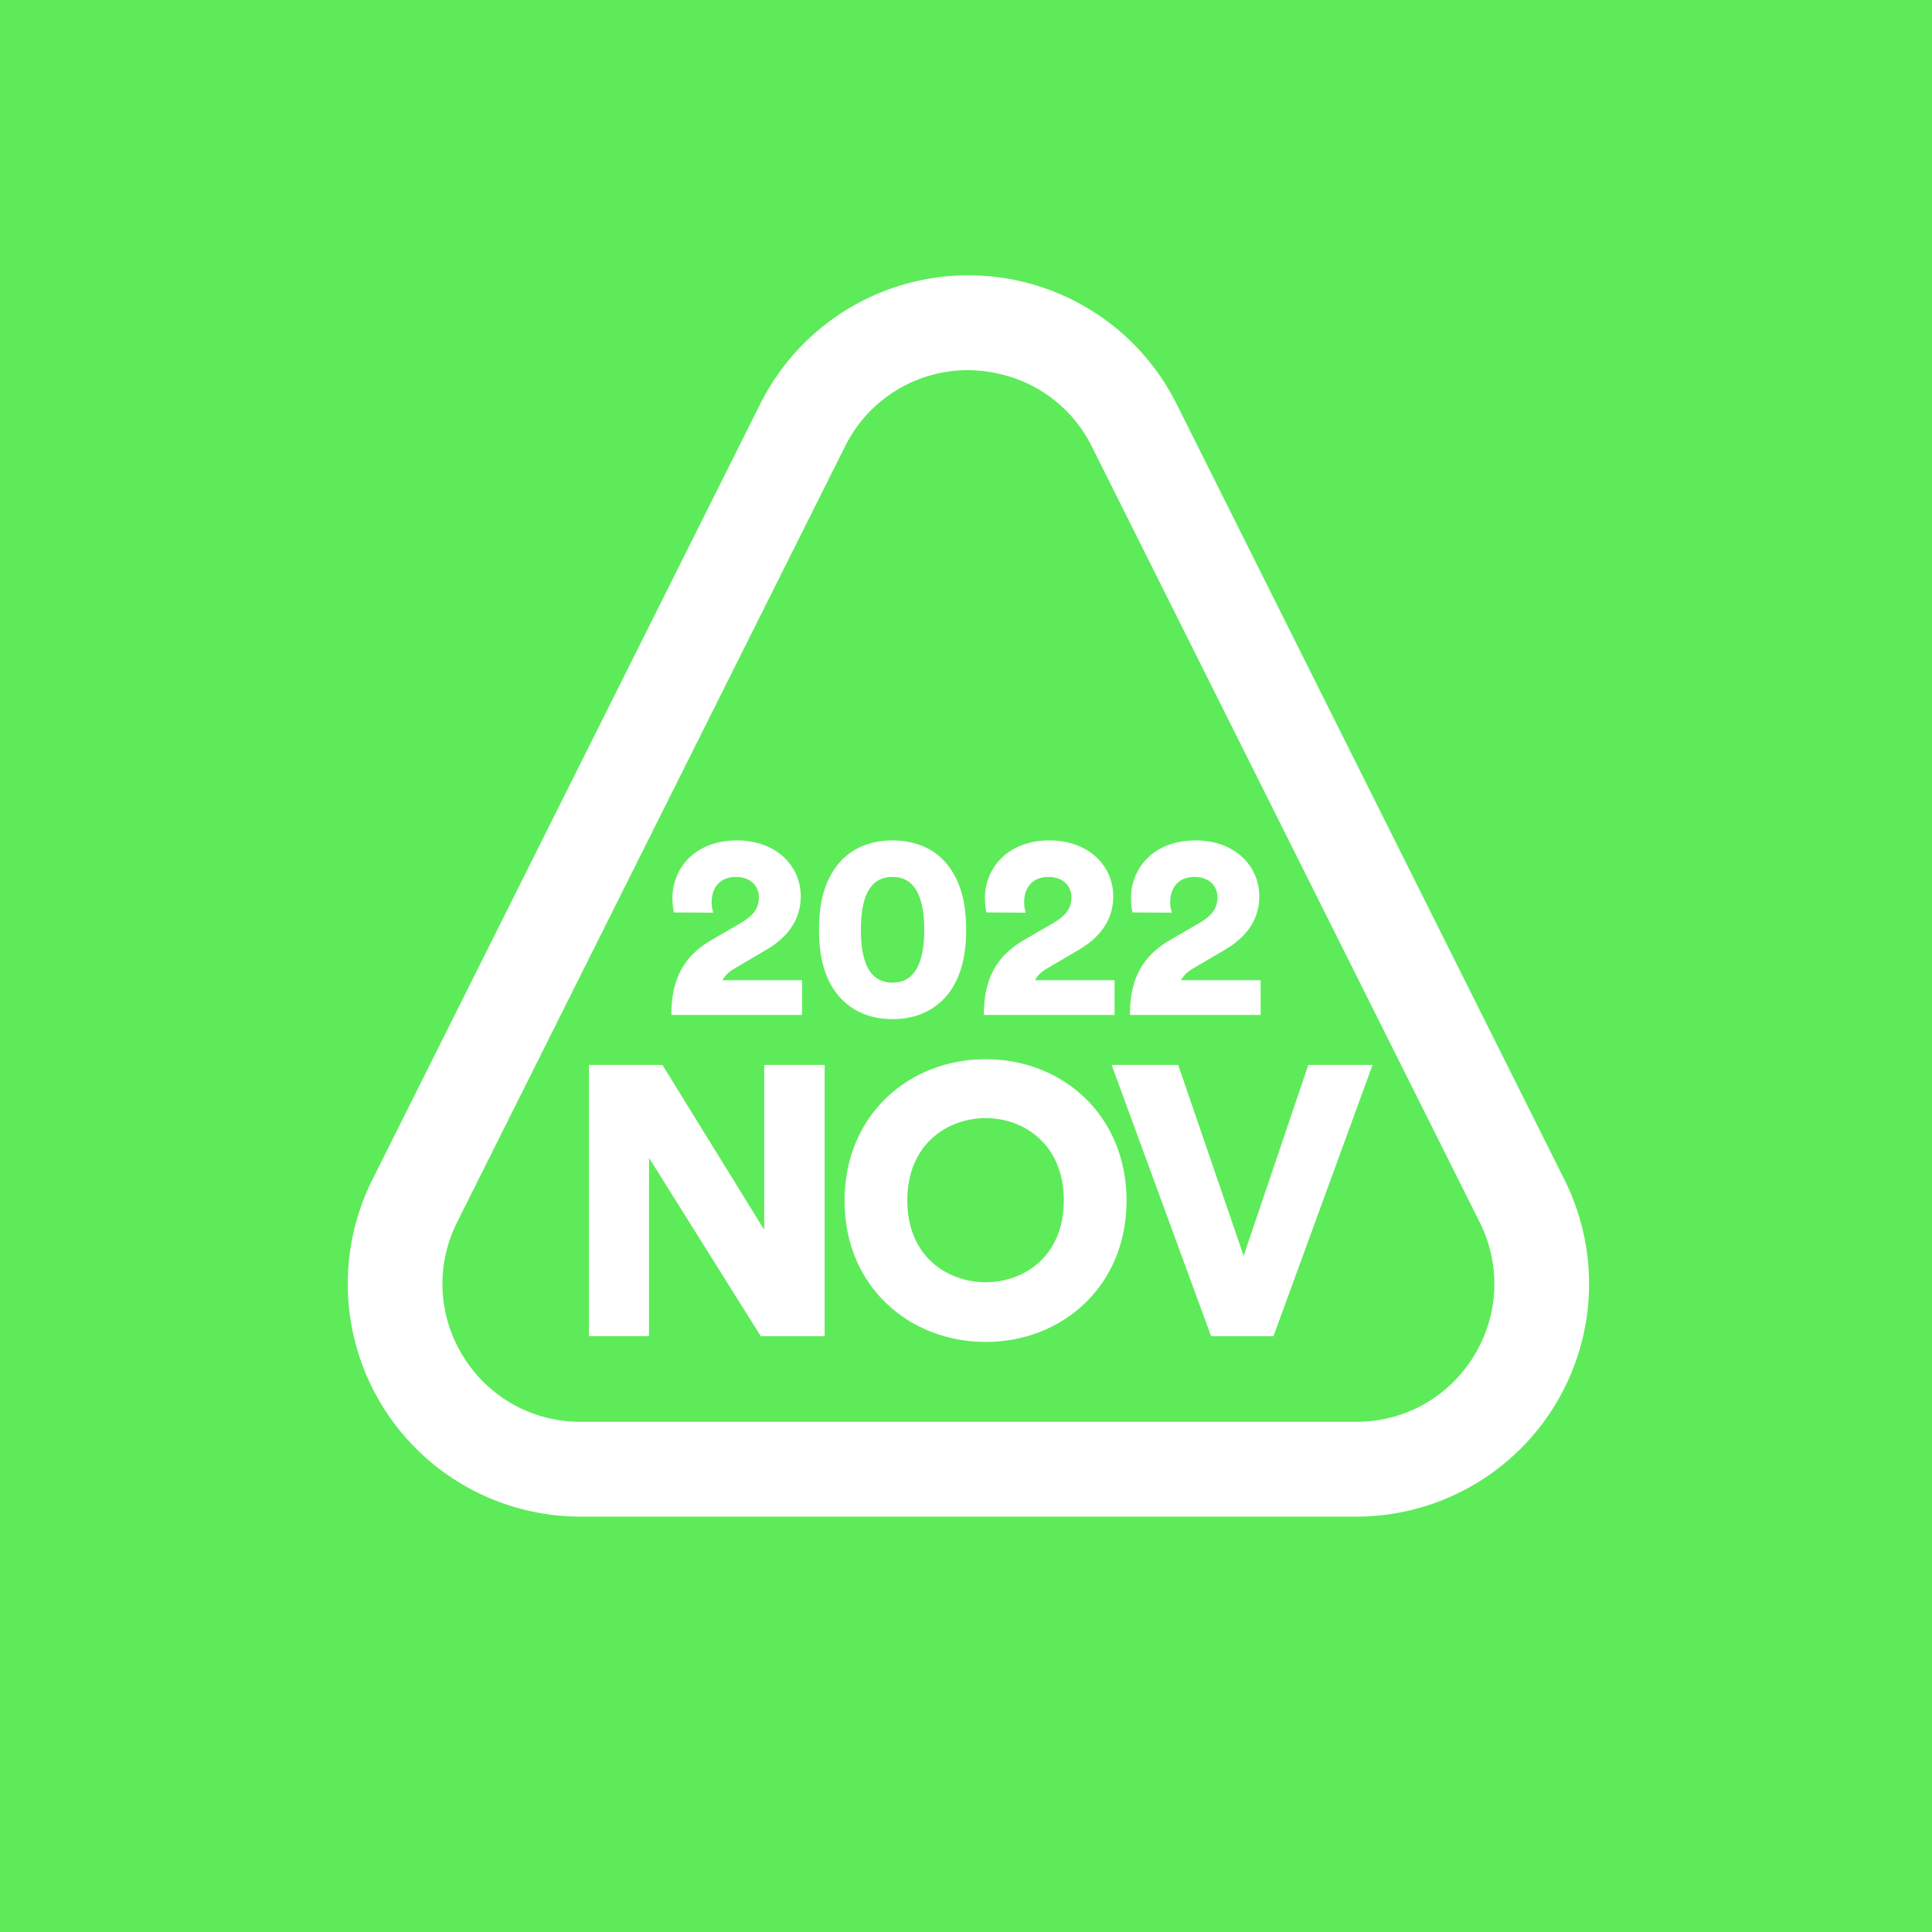 <svg width="400" height="400" xmlns="http://www.w3.org/2000/svg">
    <g fill="none" fill-rule="evenodd">
        <path fill="#5DEB5A" d="M0 0h400v400H0z"/>
        <g fill-rule="nonzero">
            <path d="M200.5 62.4a42.76 42.76 0 0122.498 6.39 42.737 42.737 0 0115.484 16.694l.29.57 80.312 160.622a42.79 42.79 0 01-37.76 61.921l-.512.003H120.188a42.786 42.786 0 01-36.398-20.297 42.788 42.788 0 01-2.113-41.141l.24-.486 80.31-160.622a42.775 42.775 0 0115.78-17.265A42.748 42.748 0 01200.5 62.4zm-.536 8.835c-6.37.099-12.403 1.943-17.559 5.185-5.15 3.24-9.426 7.876-12.279 13.582h0L89.814 250.624l-.234.476c-5.049 10.494-4.418 22.624 1.723 32.562 6.235 10.087 17.033 16.107 28.885 16.107h160.624l.493-.004c11.658-.164 22.244-6.156 28.392-16.103 6.227-10.09 6.782-22.437 1.482-33.038h0L230.867 90.002l-.269-.526c-2.907-5.576-7.191-10.099-12.38-13.25-5.276-3.203-11.494-4.993-18.254-4.99z" stroke="#FFF" stroke-width="10.8"/>
            <path d="M157.508 276.646h13.23V220.48H158.22v34.143l-21.072-34.143h-15.21v56.165h12.437V239.73l23.132 36.915zm46.58-57.353c15.764 0 29.152 11.486 29.152 29.31 0 17.745-13.388 29.231-29.152 29.231-15.844 0-29.231-11.486-29.231-29.23 0-17.825 13.387-29.311 29.23-29.311zm39.846 1.188l13.546 39.53 13.388-39.53h13.309l-20.518 56.165h-12.912L230.15 220.48h13.784zm-39.846 11.011c-7.843 0-16.24 5.308-16.24 17.032s8.397 16.952 16.24 16.952c7.763 0 16.16-5.228 16.16-16.952 0-11.724-8.397-17.032-16.16-17.032z" fill="#FFF"/>
        </g>
        <path d="M139.549 188.909l8.122.054a7.481 7.481 0 01-.33-2.176c0-2.938 1.647-5.224 4.995-5.224 3.183 0 4.775 1.96 4.775 4.19 0 2.34-1.098 3.809-3.897 5.441l-5.817 3.374c-6.531 3.754-8.397 9.086-8.397 15.561h27.056v-7.182h-16.464c.494-1.034 1.372-1.741 2.415-2.394l6.75-3.972c4.555-2.666 7.025-6.42 7.025-10.991 0-6.312-5.05-11.59-13.226-11.59-8.562 0-13.336 5.659-13.336 11.97 0 1.089.164 2.504.329 2.939zm30.02 3.591c0 4.353.658 8.76 3.128 12.46 2.36 3.483 6.311 6.04 12.074 6.04 5.817 0 9.768-2.557 12.128-6.04 2.47-3.7 3.128-8.107 3.128-12.46 0-4.353-.658-8.76-3.128-12.46-2.36-3.537-6.311-6.04-12.128-6.04-5.763 0-9.714 2.503-12.074 6.04-2.47 3.7-3.128 8.107-3.128 12.46zm8.67 0c0-2.83.33-5.604 1.318-7.672.988-1.959 2.58-3.265 5.214-3.265 2.689 0 4.225 1.306 5.213 3.265 1.043 2.068 1.372 4.843 1.372 7.672 0 2.83-.329 5.604-1.372 7.672-.988 1.959-2.524 3.265-5.213 3.265-2.635 0-4.226-1.306-5.214-3.265-.988-2.068-1.317-4.843-1.317-7.672zm26.014-3.591l8.123.054a7.481 7.481 0 01-.33-2.176c0-2.938 1.647-5.224 4.994-5.224 3.184 0 4.775 1.96 4.775 4.19 0 2.34-1.098 3.809-3.896 5.441l-5.818 3.374c-6.53 3.754-8.397 9.086-8.397 15.561h27.057v-7.182h-16.465c.494-1.034 1.372-1.741 2.415-2.394l6.75-3.972c4.556-2.666 7.025-6.42 7.025-10.991 0-6.312-5.049-11.59-13.226-11.59-8.561 0-13.336 5.659-13.336 11.97 0 1.089.165 2.504.33 2.939zm30.24 0l8.122.054a7.481 7.481 0 01-.33-2.176c0-2.938 1.647-5.224 4.995-5.224 3.183 0 4.774 1.96 4.774 4.19 0 2.34-1.097 3.809-3.896 5.441l-5.817 3.374c-6.531 3.754-8.397 9.086-8.397 15.561H261v-7.182h-16.464c.494-1.034 1.372-1.741 2.415-2.394l6.75-3.972c4.555-2.666 7.025-6.42 7.025-10.991 0-6.312-5.05-11.59-13.227-11.59-8.561 0-13.336 5.659-13.336 11.97 0 1.089.165 2.504.33 2.939z" fill="#FFF" fill-rule="nonzero"/>
    </g>
</svg>